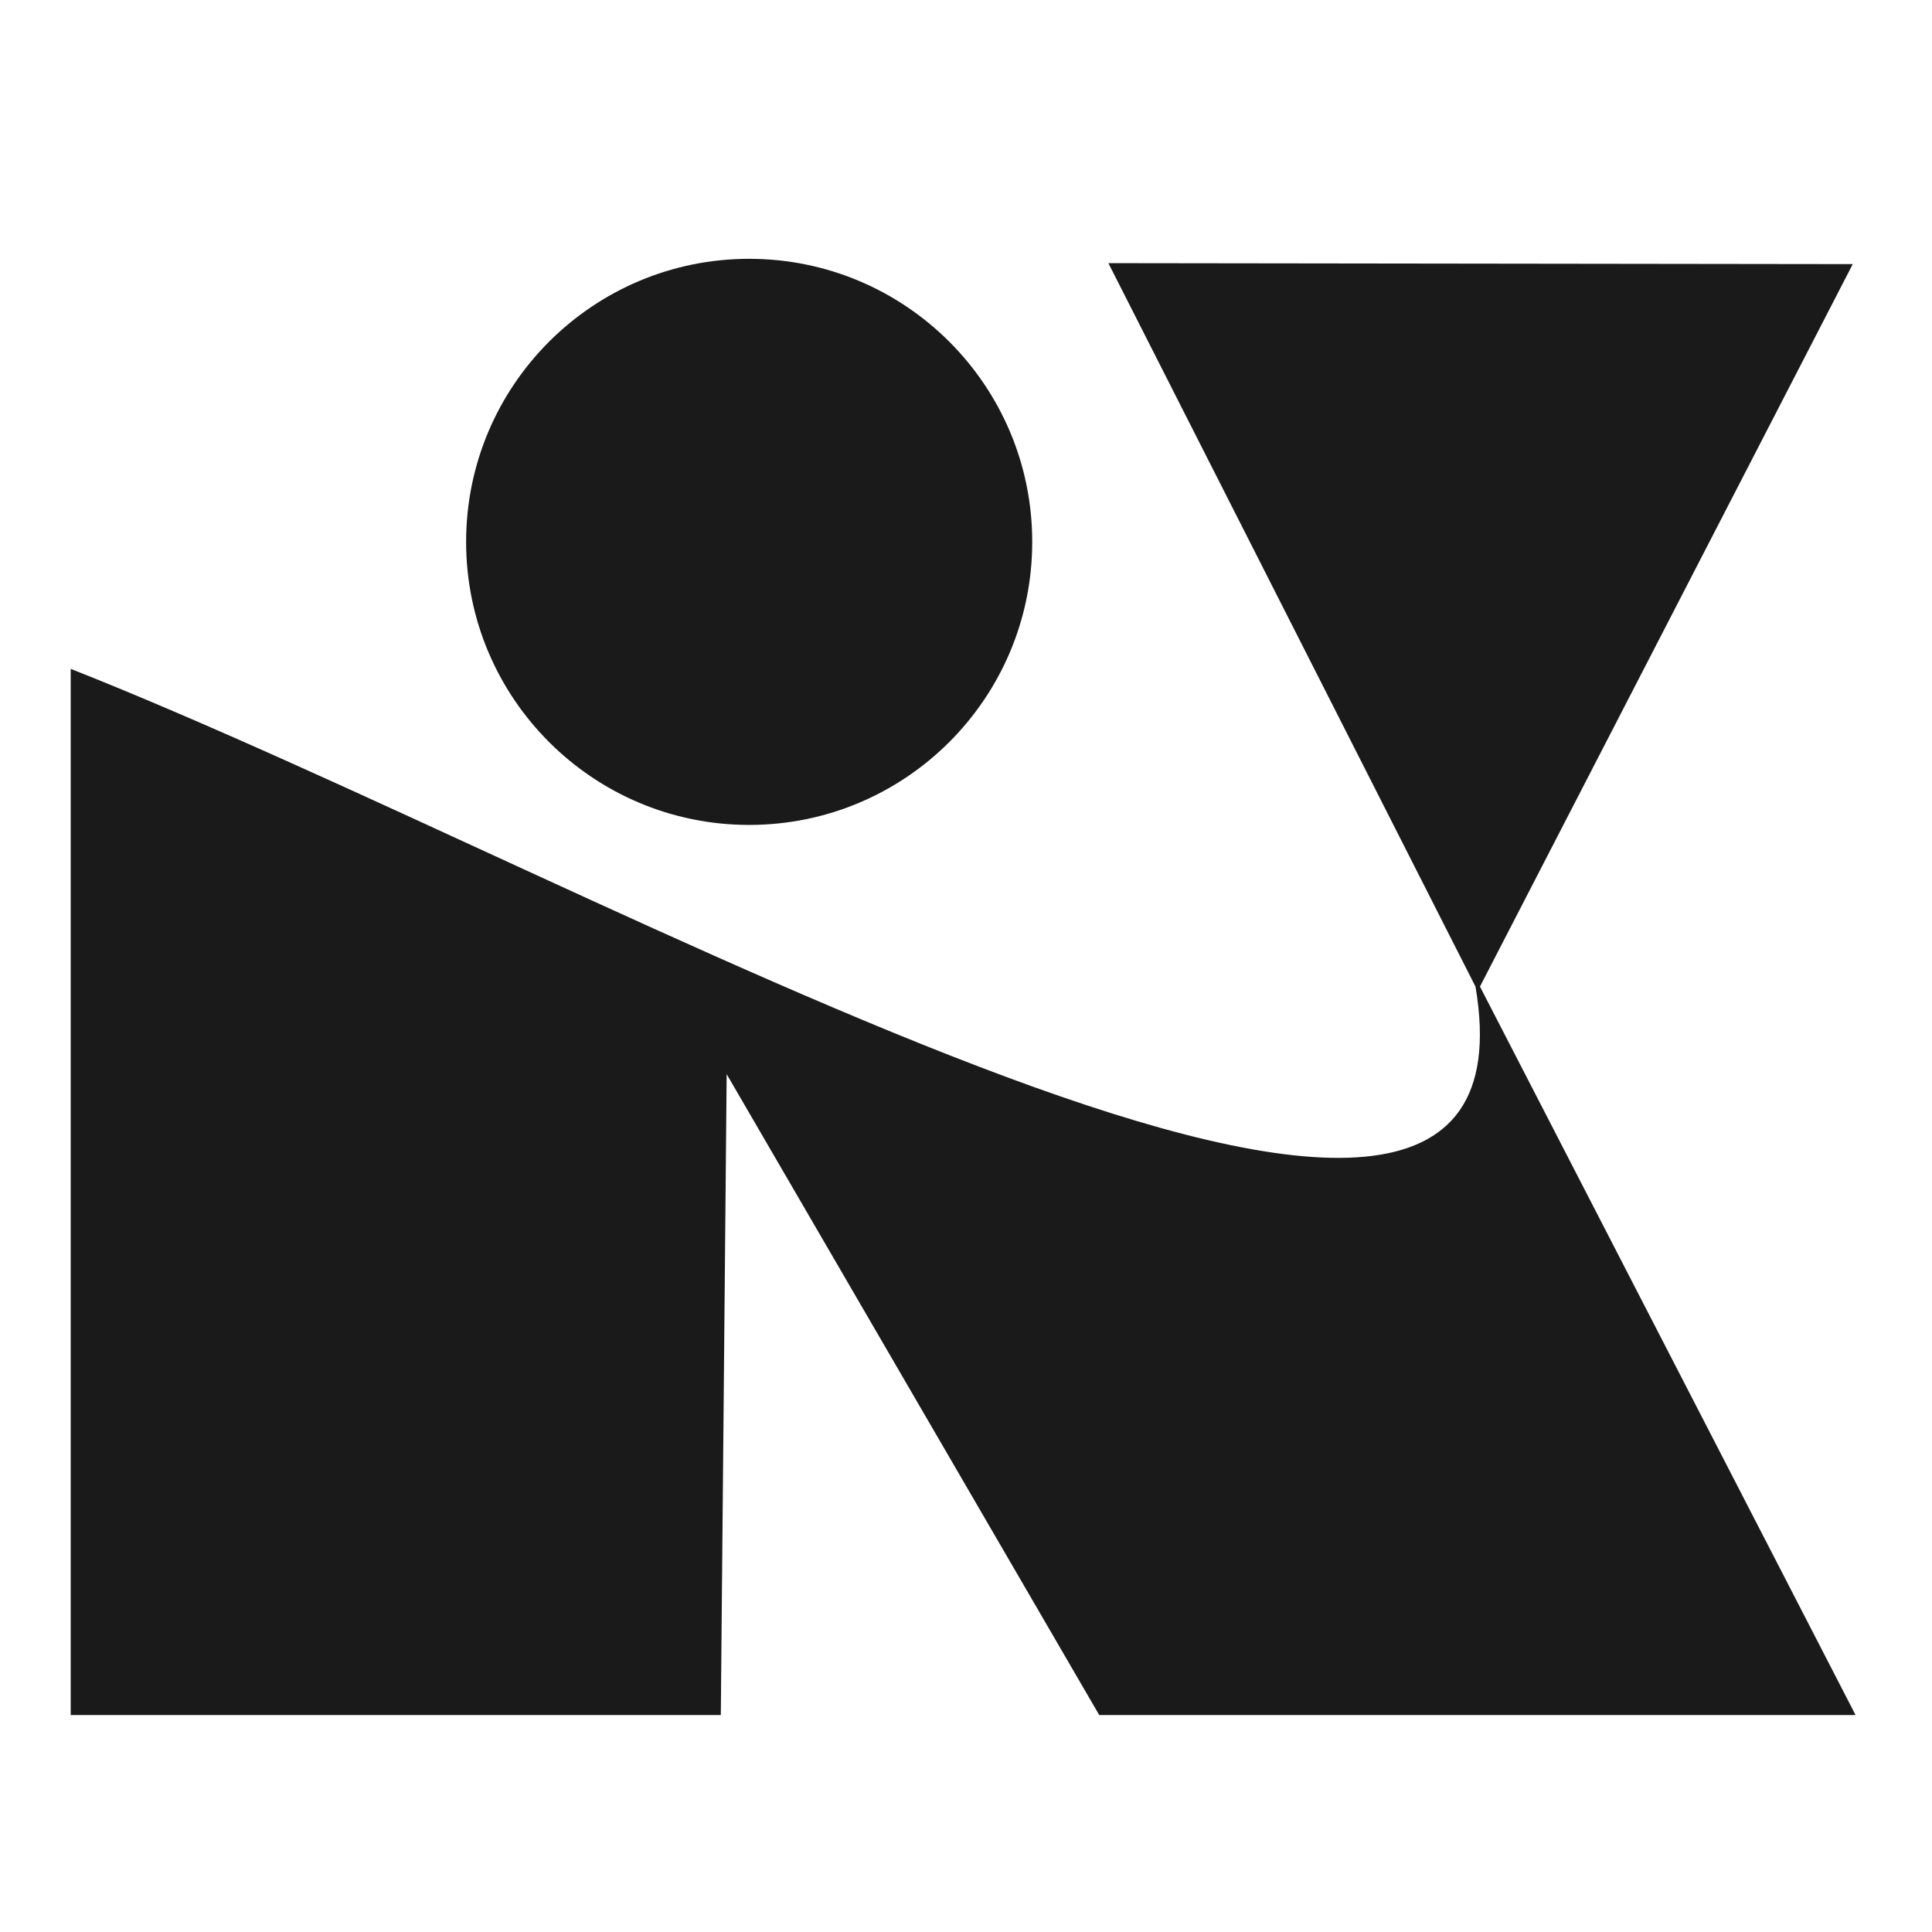 <?xml version="1.0" encoding="UTF-8" standalone="no"?>
<!-- Created with Inkscape (http://www.inkscape.org/) -->

<svg
   width="128mm"
   height="128mm"
   viewBox="0 0 128 128"
   version="1.1"
   id="svg5"
   inkscape:version="1.1.2 (0a00cf5339, 2022-02-04)"
   sodipodi:docname="favicon.svg"
   xmlns:inkscape="http://www.inkscape.org/namespaces/inkscape"
   xmlns:sodipodi="http://sodipodi.sourceforge.net/DTD/sodipodi-0.dtd"
   xmlns="http://www.w3.org/2000/svg"
   xmlns:svg="http://www.w3.org/2000/svg">
  <sodipodi:namedview
     id="namedview7"
     pagecolor="#ffffff"
     bordercolor="#666666"
     borderopacity="1.0"
     inkscape:pageshadow="2"
     inkscape:pageopacity="0.0"
     inkscape:pagecheckerboard="0"
     inkscape:document-units="mm"
     showgrid="false"
     inkscape:zoom="0.938593"
     inkscape:cx="153.42113"
     inkscape:cy="305.77684"
     inkscape:window-width="1920"
     inkscape:window-height="1015"
     inkscape:window-x="0"
     inkscape:window-y="28"
     inkscape:window-maximized="1"
     inkscape:current-layer="layer1"
     showguides="true"
     inkscape:guide-bbox="true" />
  <defs
     id="defs2" />
  <g
     inkscape:label="Layer 1"
     inkscape:groupmode="layer"
     id="layer1">
    <g
       id="g6031"
       transform="matrix(2.19,0,0,2.19,-31.634,-193.156)"
       style="fill:#1a1a1a">
      <path
         style="fill:#1a1a1a;stroke-width:0.353"
         d="m 16.584,108.433 c 16.506,6.528 44.807,23.193 42.498,9.614 L 47.976,96.16 70.495,96.189 59.217,118.045 c 3.948,7.656 8.129,15.767 11.363,22.038 H 47.699 L 36.428,120.695 36.251,140.084 H 16.584 c 2.19e-4,-9.437 1.24e-4,-3.293 1.24e-4,-31.651 z"
         id="path6027"
         sodipodi:nodetypes="ccccccccccc" />
      <circle
         style="fill:#1a1a1a;stroke-width:0.013;stroke-linecap:round;stroke-linejoin:round;paint-order:markers fill stroke"
         id="circle6029"
         cx="37.109"
         cy="104.592"
         r="8.563" />
    </g>
  </g>
</svg>
